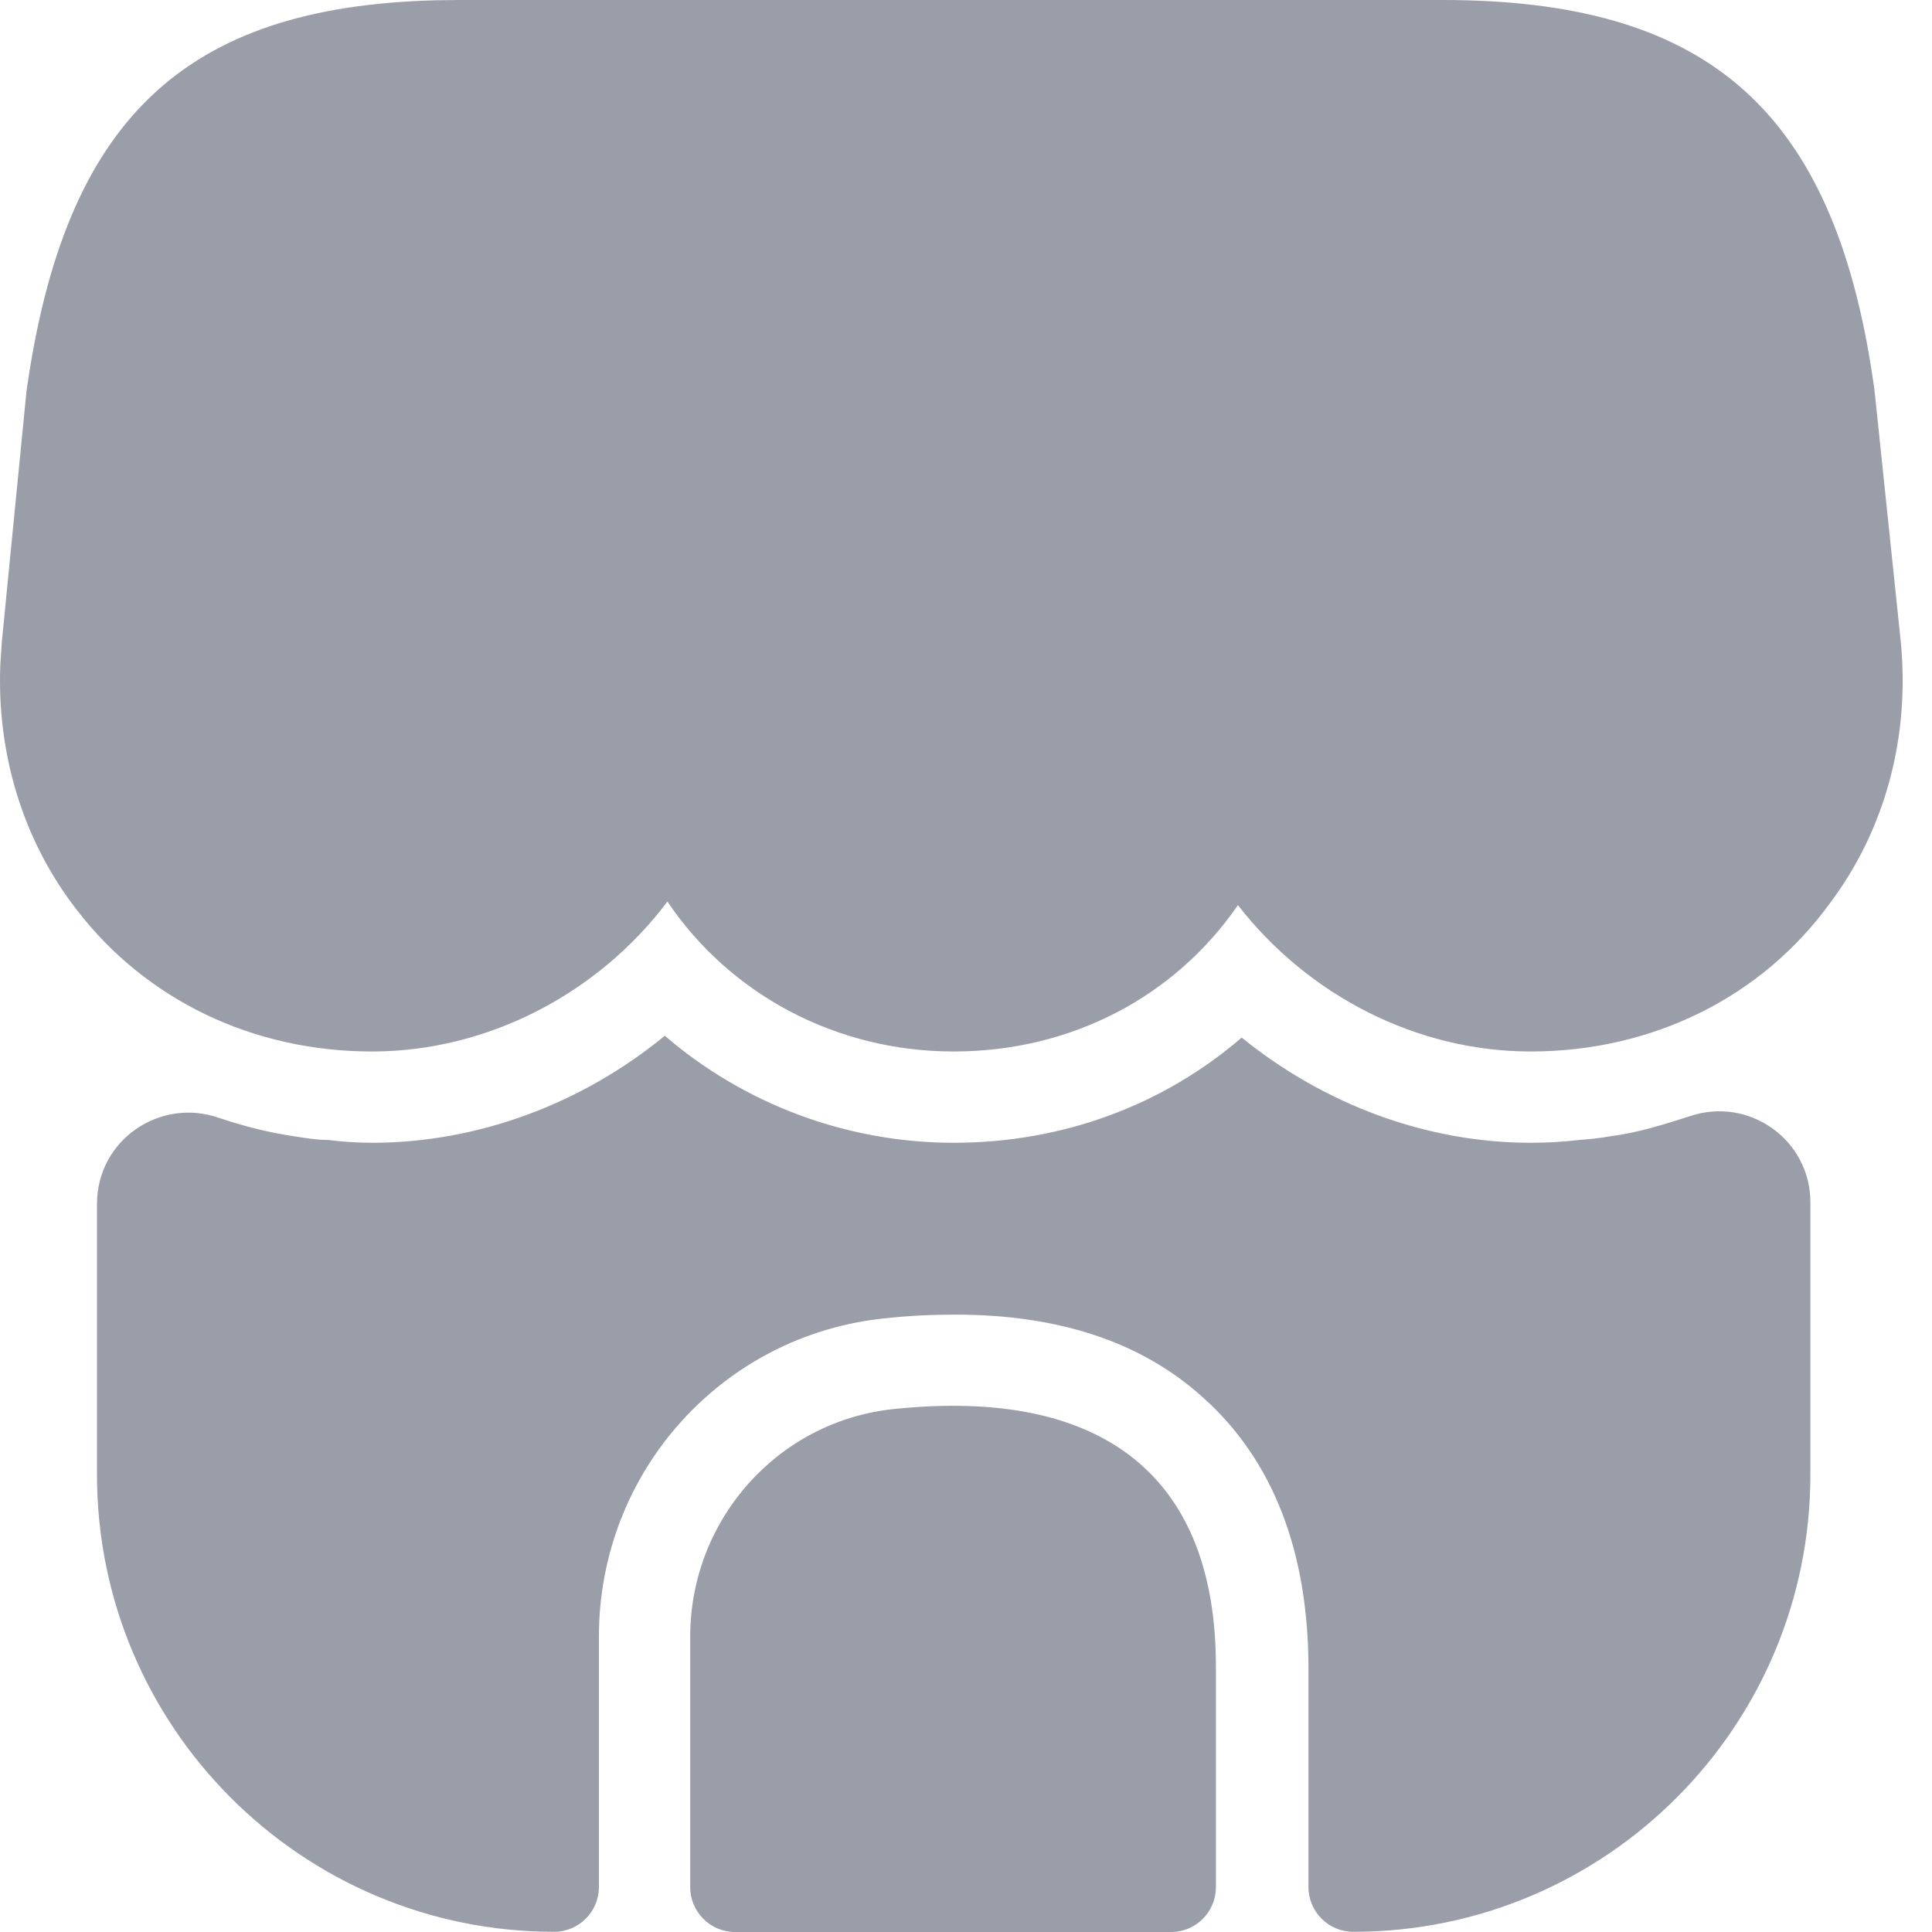 <?xml version="1.0" encoding="UTF-8"?>
<svg width="20px" height="20px" viewBox="0 0 20 20" version="1.1" xmlns="http://www.w3.org/2000/svg" xmlns:xlink="http://www.w3.org/1999/xlink">
    <title>icon-Smart-web</title>
    <g id="icon-Smart-web" stroke="none" stroke-width="1" fill="none" fill-rule="evenodd">
        <rect id="矩形" x="0" y="0" width="37" height="37"></rect>
        <path d="M9.256,14.586 C11.433,14.359 12.597,15.296 12.587,17.274 L12.587,17.274 L12.587,19.536 C12.587,19.792 12.379,20 12.124,20 L12.124,20 L7.609,20 C7.353,20 7.145,19.792 7.145,19.536 L7.145,19.536 L7.145,16.943 C7.145,15.731 8.054,14.709 9.256,14.586 Z M6.882,10.722 C7.696,11.423 8.756,11.83 9.873,11.83 C10.999,11.83 12.04,11.442 12.854,10.741 C13.706,11.432 14.766,11.83 15.845,11.83 C16.015,11.83 16.186,11.82 16.347,11.801 C16.46,11.792 16.564,11.782 16.669,11.763 C16.962,11.725 17.227,11.64 17.492,11.555 C18.107,11.347 18.741,11.801 18.741,12.445 L18.741,15.265 C18.741,17.878 16.621,19.998 14.009,19.998 C13.753,19.998 13.545,19.79 13.545,19.534 L13.545,17.272 C13.545,16.061 13.176,15.114 12.457,14.47 C11.822,13.893 10.961,13.609 9.892,13.609 C9.655,13.609 9.418,13.619 9.163,13.647 C7.478,13.817 6.2,15.237 6.2,16.941 L6.2,19.534 C6.2,19.79 5.992,19.998 5.736,19.998 C3.124,19.998 1.004,17.878 1.004,15.265 L1.004,12.464 C1.004,11.801 1.657,11.356 2.272,11.574 C2.528,11.659 2.783,11.725 3.048,11.763 C3.162,11.782 3.285,11.801 3.398,11.801 C3.55,11.82 3.701,11.83 3.853,11.83 C4.951,11.83 6.03,11.423 6.882,10.722 Z M14.935,0 C17.625,0 18.925,1.095 19.364,3.767 L19.403,4.023 L19.677,6.645 C19.772,7.629 19.516,8.585 18.949,9.342 C18.239,10.326 17.103,10.885 15.844,10.885 C14.67,10.885 13.544,10.308 12.815,9.37 C12.162,10.317 11.092,10.885 9.871,10.885 C8.65,10.885 7.553,10.289 6.909,9.333 C6.19,10.289 5.044,10.885 3.852,10.885 C2.621,10.885 1.514,10.355 0.794,9.418 C0.244,8.71 -0.032,7.817 0.003,6.887 L0.018,6.654 L0.274,4.051 C0.669,1.249 1.893,0.07 4.509,0.003 L4.751,0 L14.935,0 Z" id="形状结合" fill="#9A9EA9" fill-rule="nonzero"></path>
    </g>
</svg>